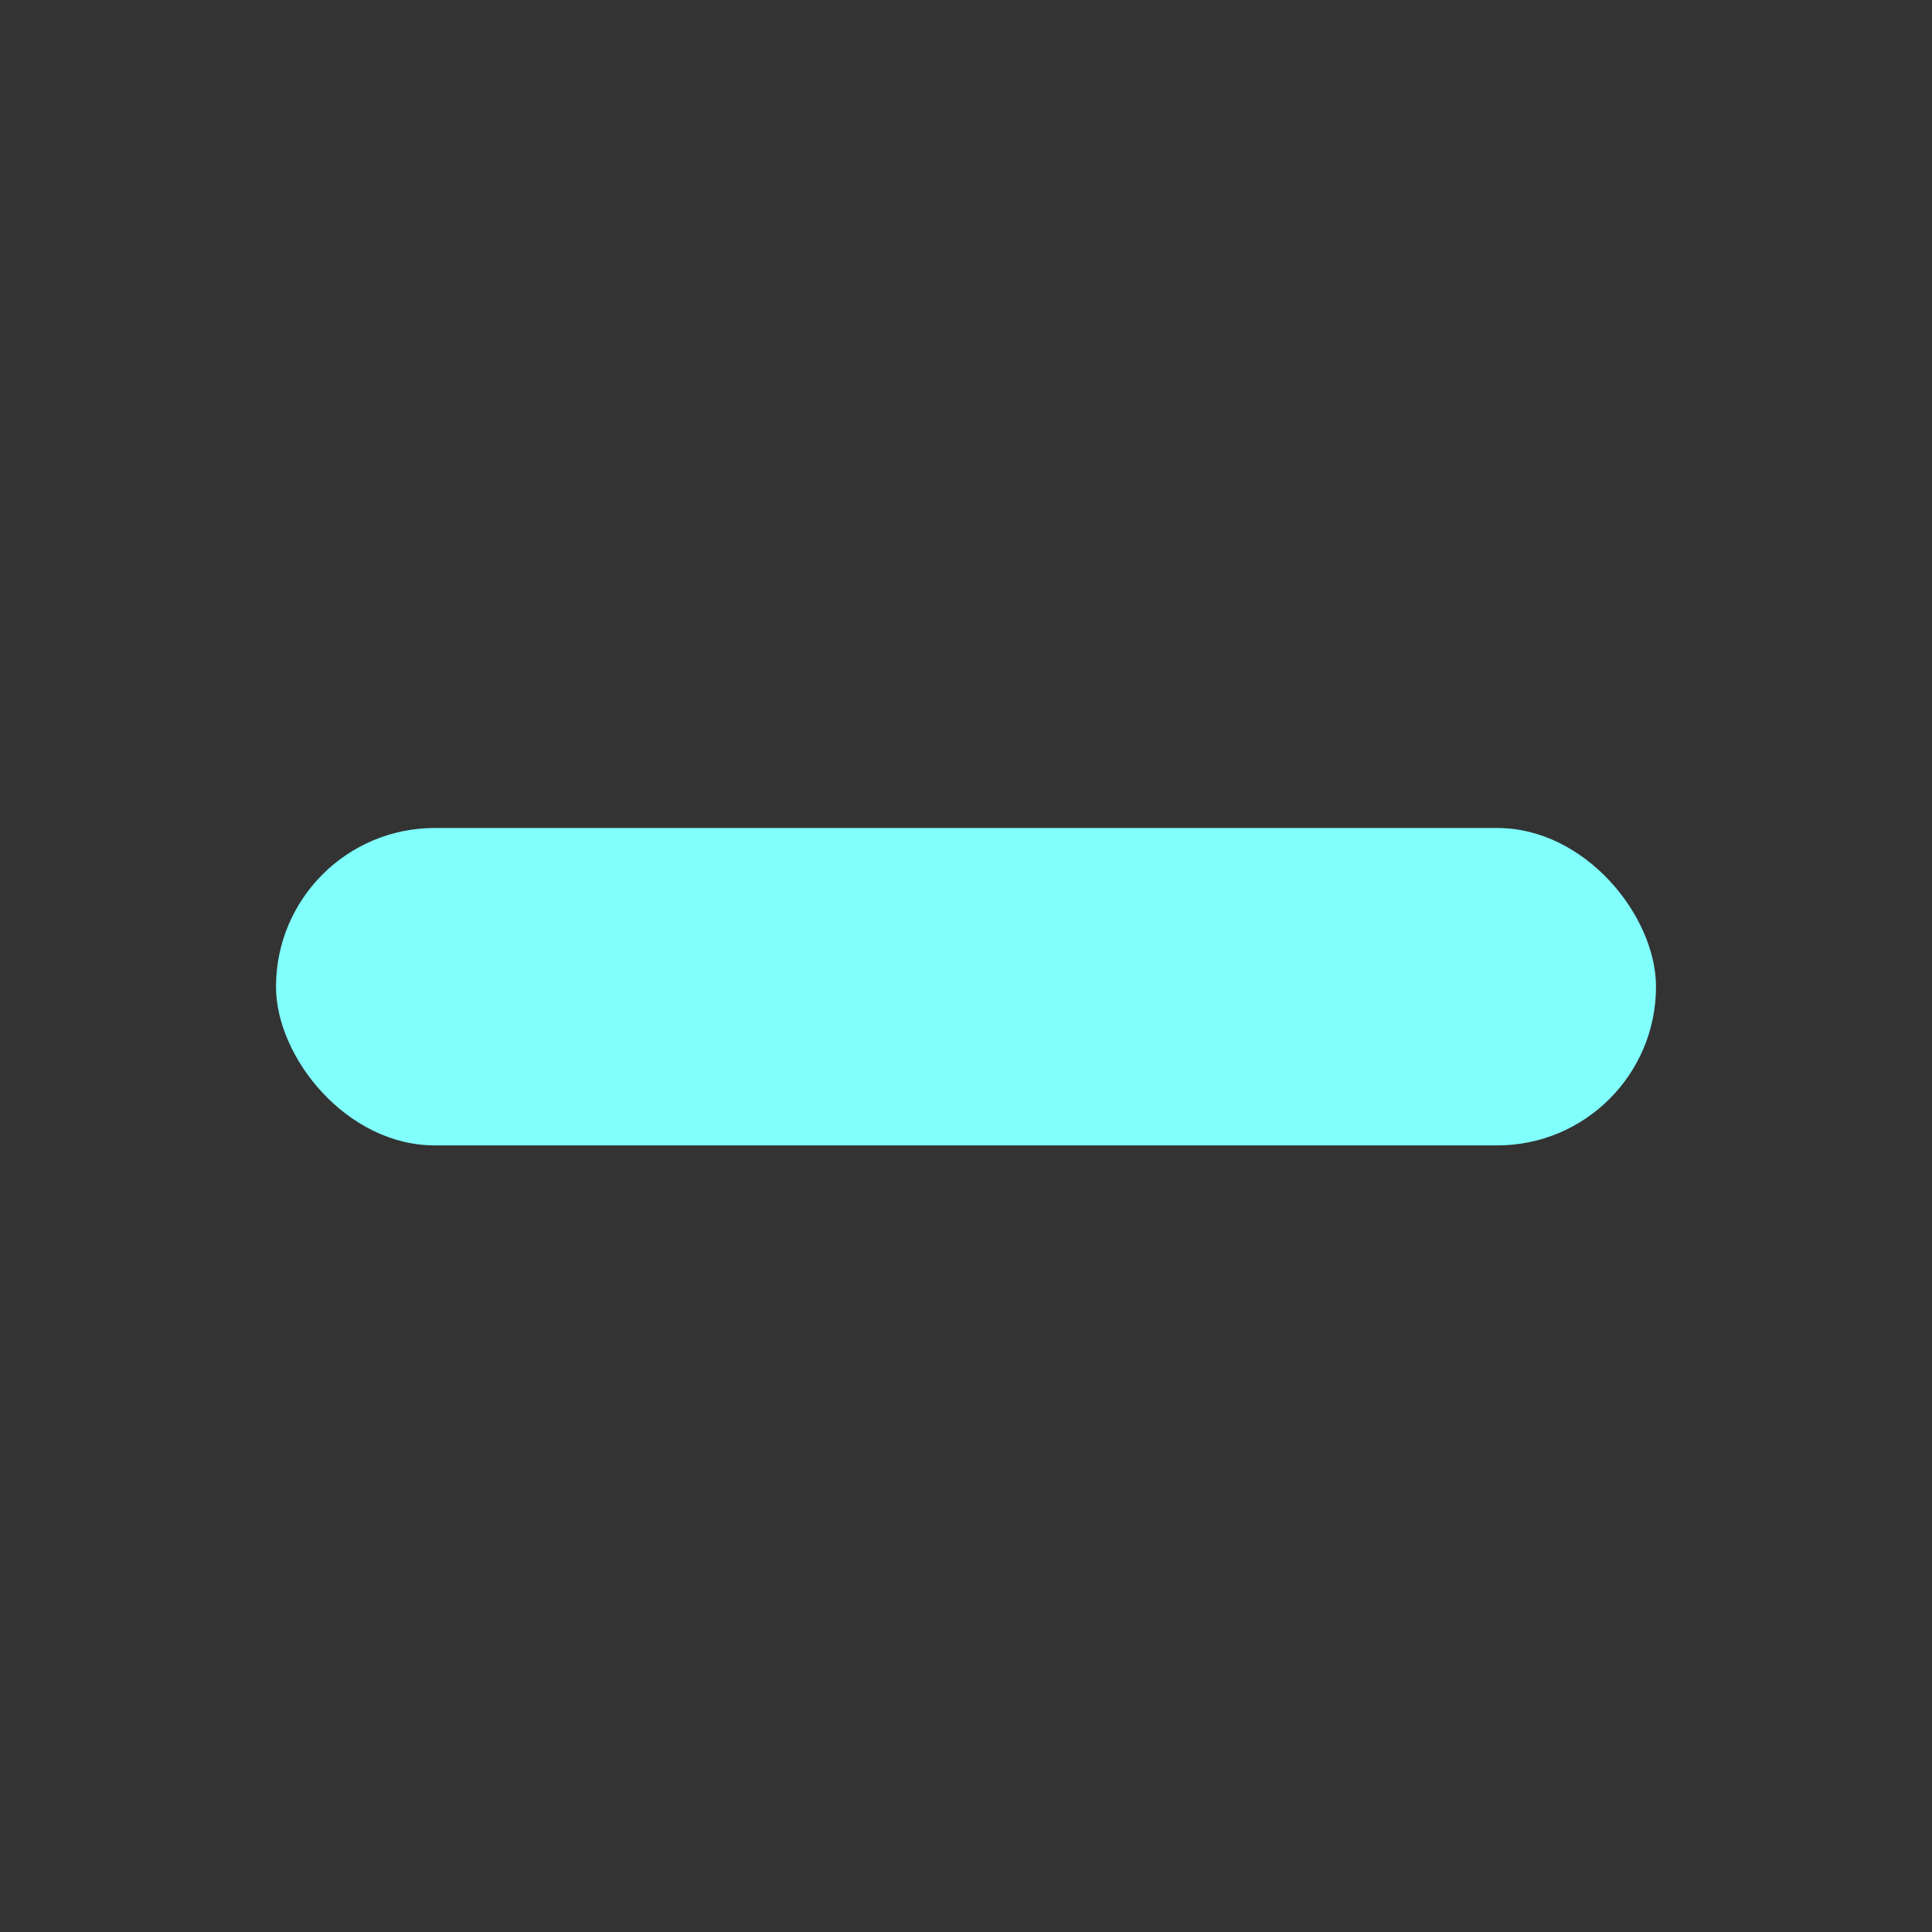 <svg xmlns="http://www.w3.org/2000/svg" width="14" height="14" viewBox="0 0 14 14">
    <rect x="0" y="0" width="14" height="14" fill="#333333" stroke="none"/>
    <g fill="none" fill-rule="evenodd">
        <g>
            <path  d="M0 0H14V14H0z"/>
            <rect width="10" height="2.3" x="2" y="6" fill="#80FFFC" rx="1.15"/>
        </g>
    </g>
</svg>
